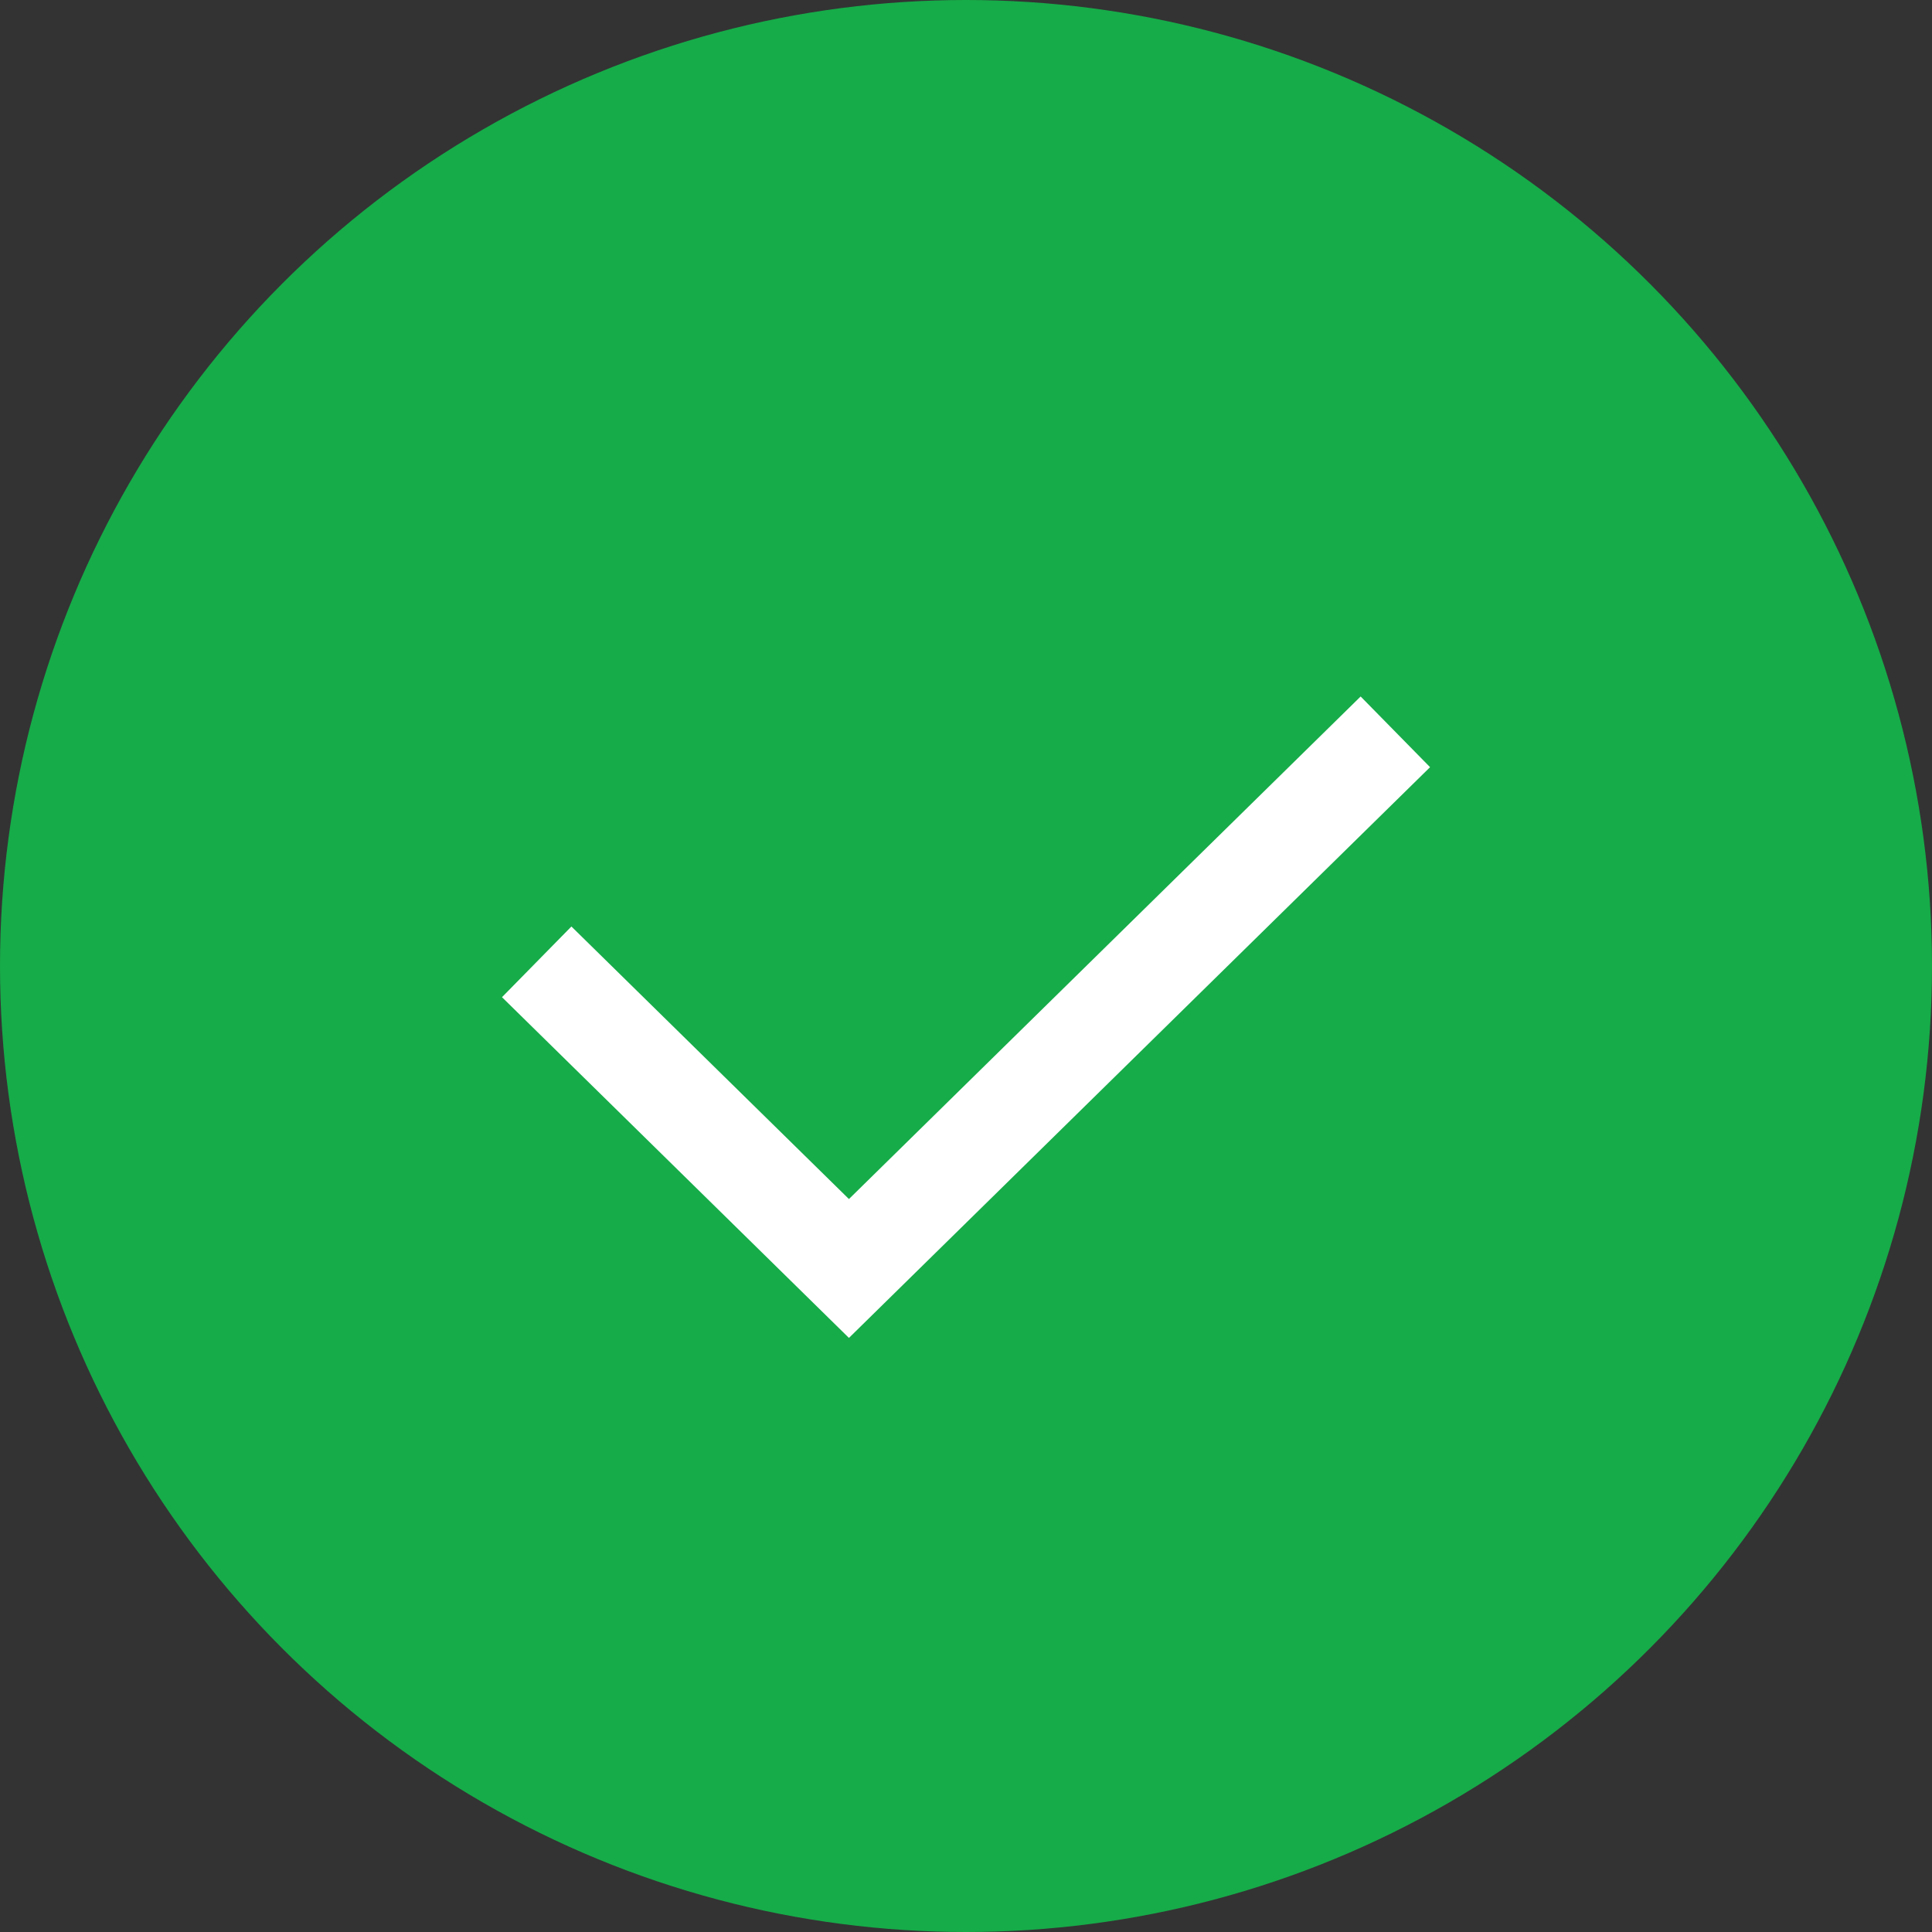 <svg width="39" height="39" viewBox="0 0 39 39" fill="none" xmlns="http://www.w3.org/2000/svg">
<rect x="0" y="0" width="39" height="39" fill="#333333" stroke="none"/>
<g id="Group 3037">
<circle id="Ellipse 486" cx="19.5" cy="19.5" r="19.5" fill="#16AC49"/>
<path id="Vector 1659" d="M10.834 19.416L17.137 25.606L28.167 14.773" stroke="white" stroke-width="2"/>
</g>
</svg>
